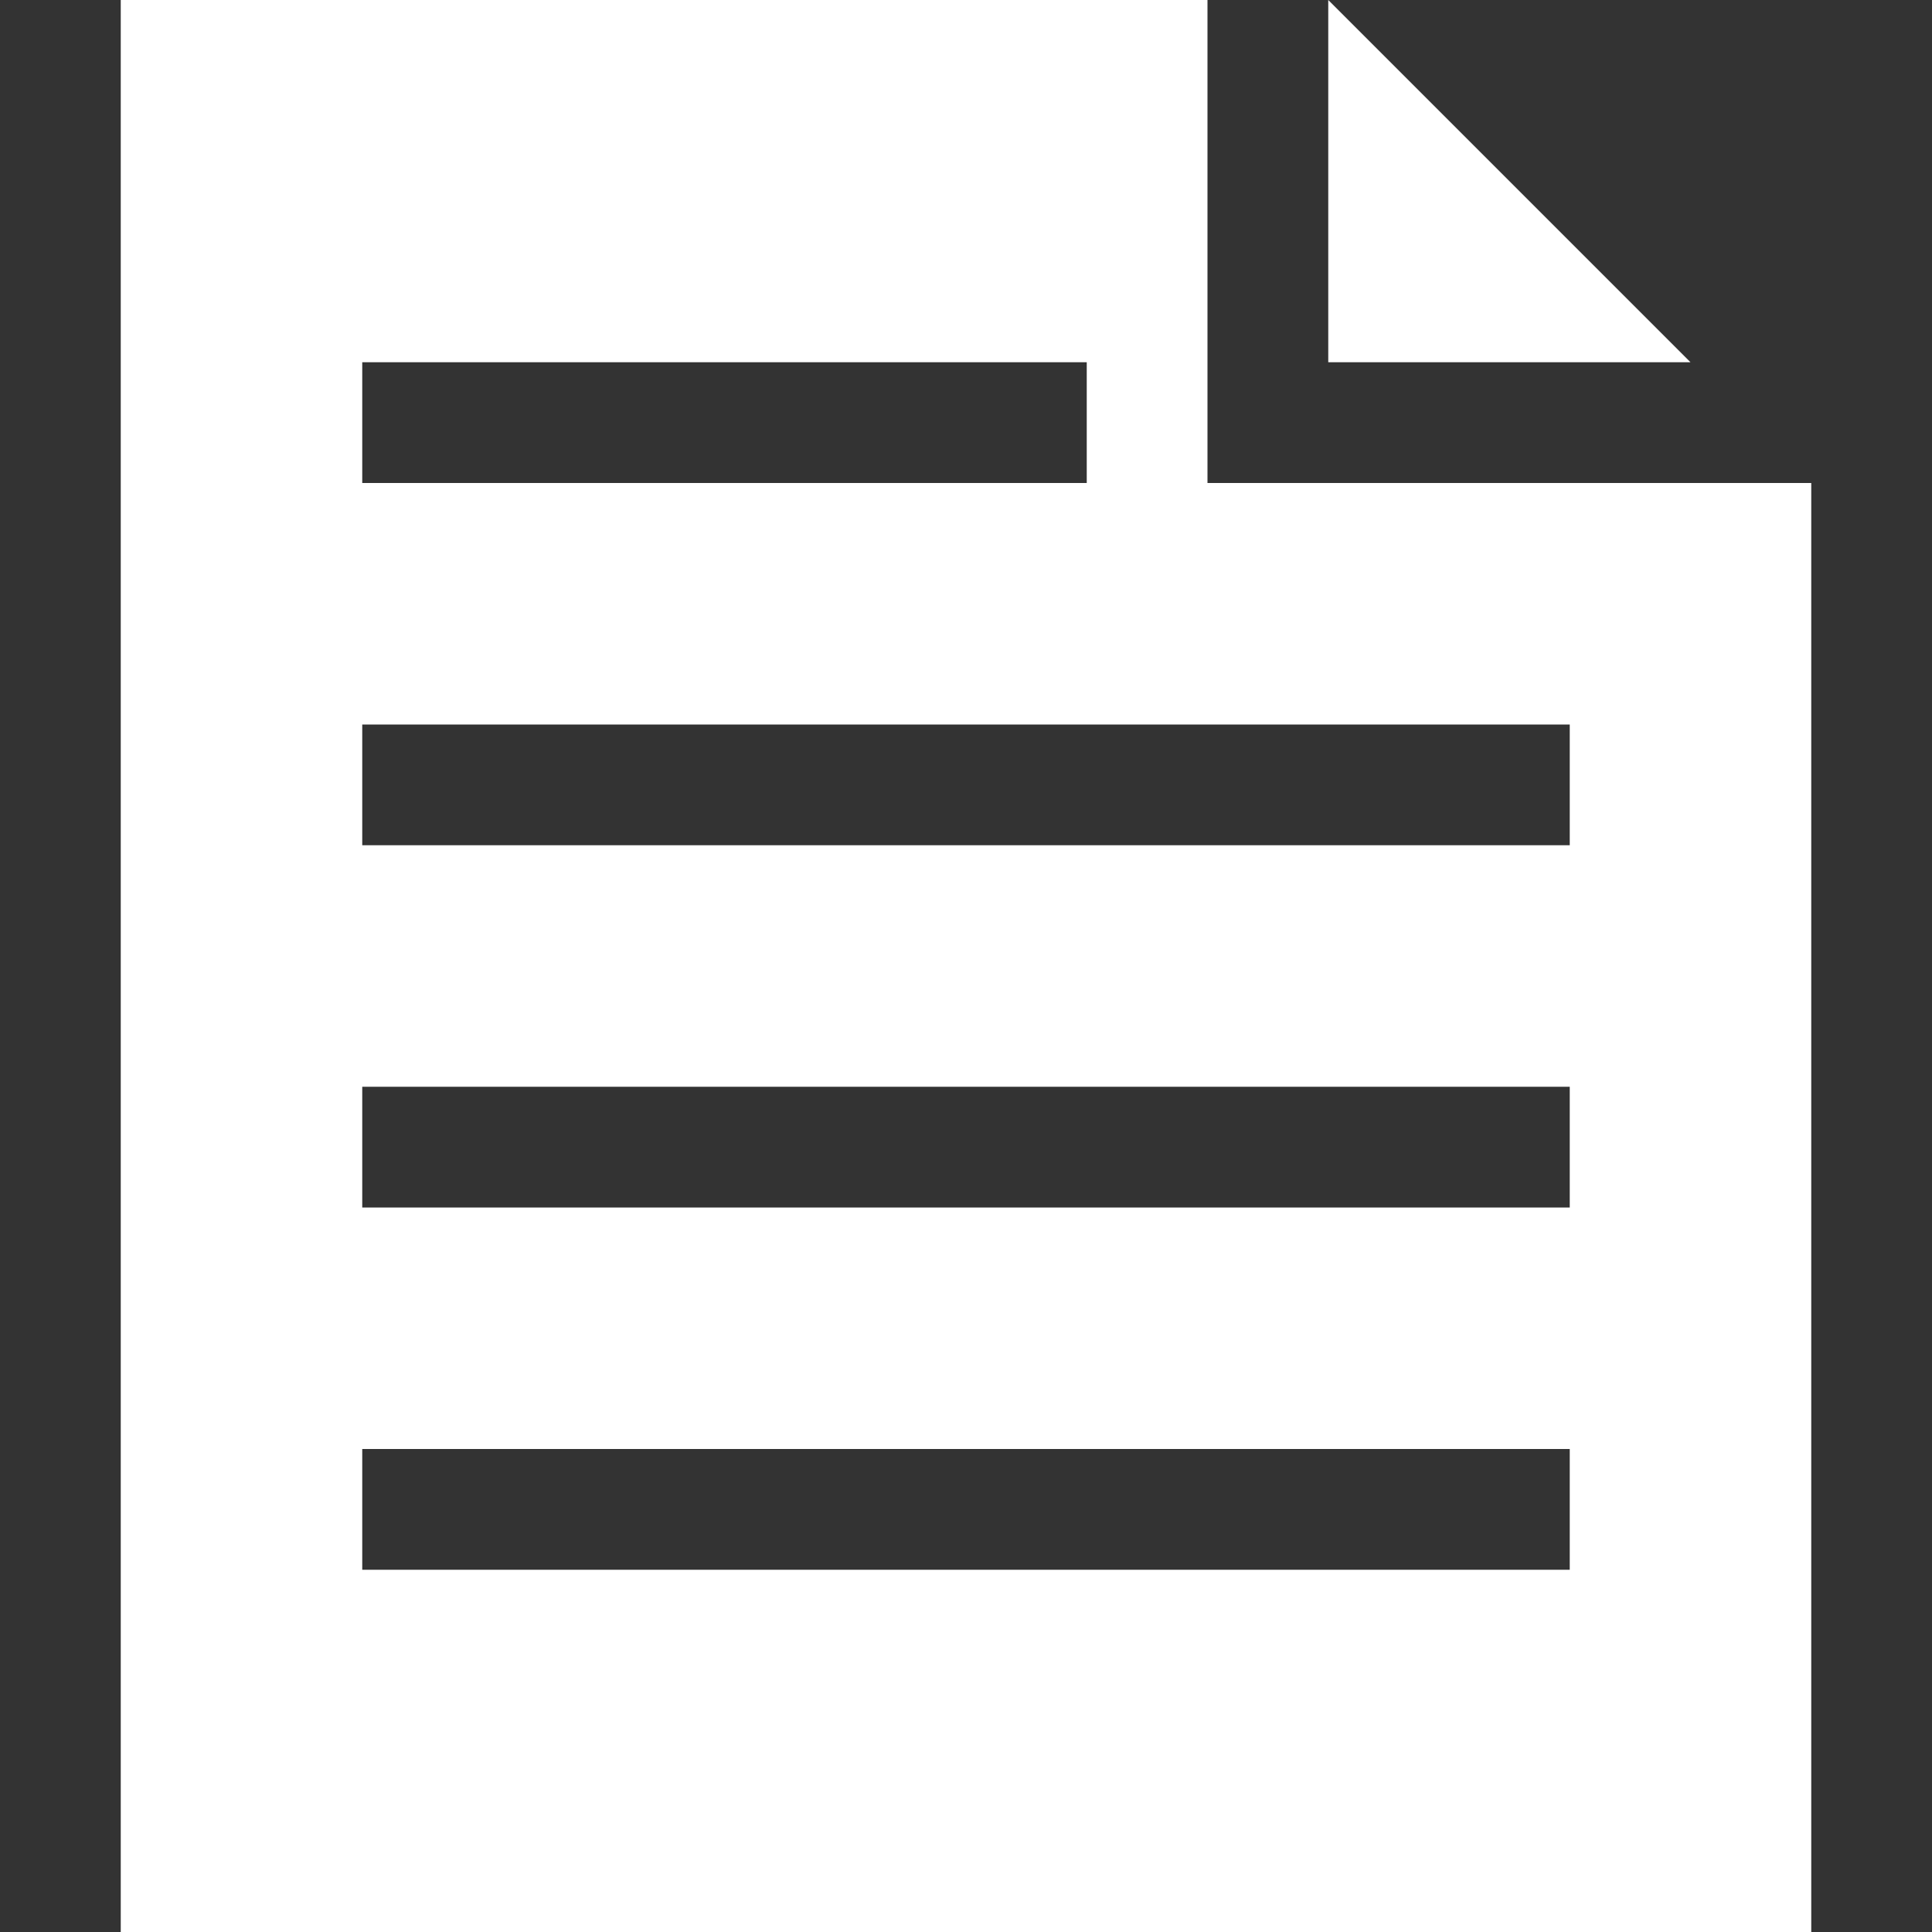 <?xml version="1.0" encoding="iso-8859-1"?>
<!-- Generator: Adobe Illustrator 16.0.0, SVG Export Plug-In . SVG Version: 6.00 Build 0)  -->
<!DOCTYPE svg PUBLIC "-//W3C//DTD SVG 1.1//EN" "http://www.w3.org/Graphics/SVG/1.1/DTD/svg11.dtd">
<svg xmlns="http://www.w3.org/2000/svg" xmlns:xlink="http://www.w3.org/1999/xlink" version="1.1" id="Capa_1" x="0px" y="0px" width="512px" height="512px" viewBox="0 0 485.212 485.212" style="enable-background:new 0 0 485.212 485.212;" xml:space="preserve">
<rect x="0" y="0" width="485.212" height="485.212" fill="#333333" stroke="none"/>
<g>
	<path d="M424.56,90.978h-90.976V0L424.56,90.978z M454.887,121.304v363.908H30.325V0h272.928v121.304H454.887z M90.976,121.304   h181.955V90.978H90.976V121.304z M394.234,363.906H90.976v30.331h303.258V363.906z M394.234,272.93H90.976v30.327h303.258V272.93z    M394.234,181.955H90.976v30.327h303.258V181.955z" fill="#FFFFFF"/>
</g>
<g>
</g>
<g>
</g>
<g>
</g>
<g>
</g>
<g>
</g>
<g>
</g>
<g>
</g>
<g>
</g>
<g>
</g>
<g>
</g>
<g>
</g>
<g>
</g>
<g>
</g>
<g>
</g>
<g>
</g>
</svg>
